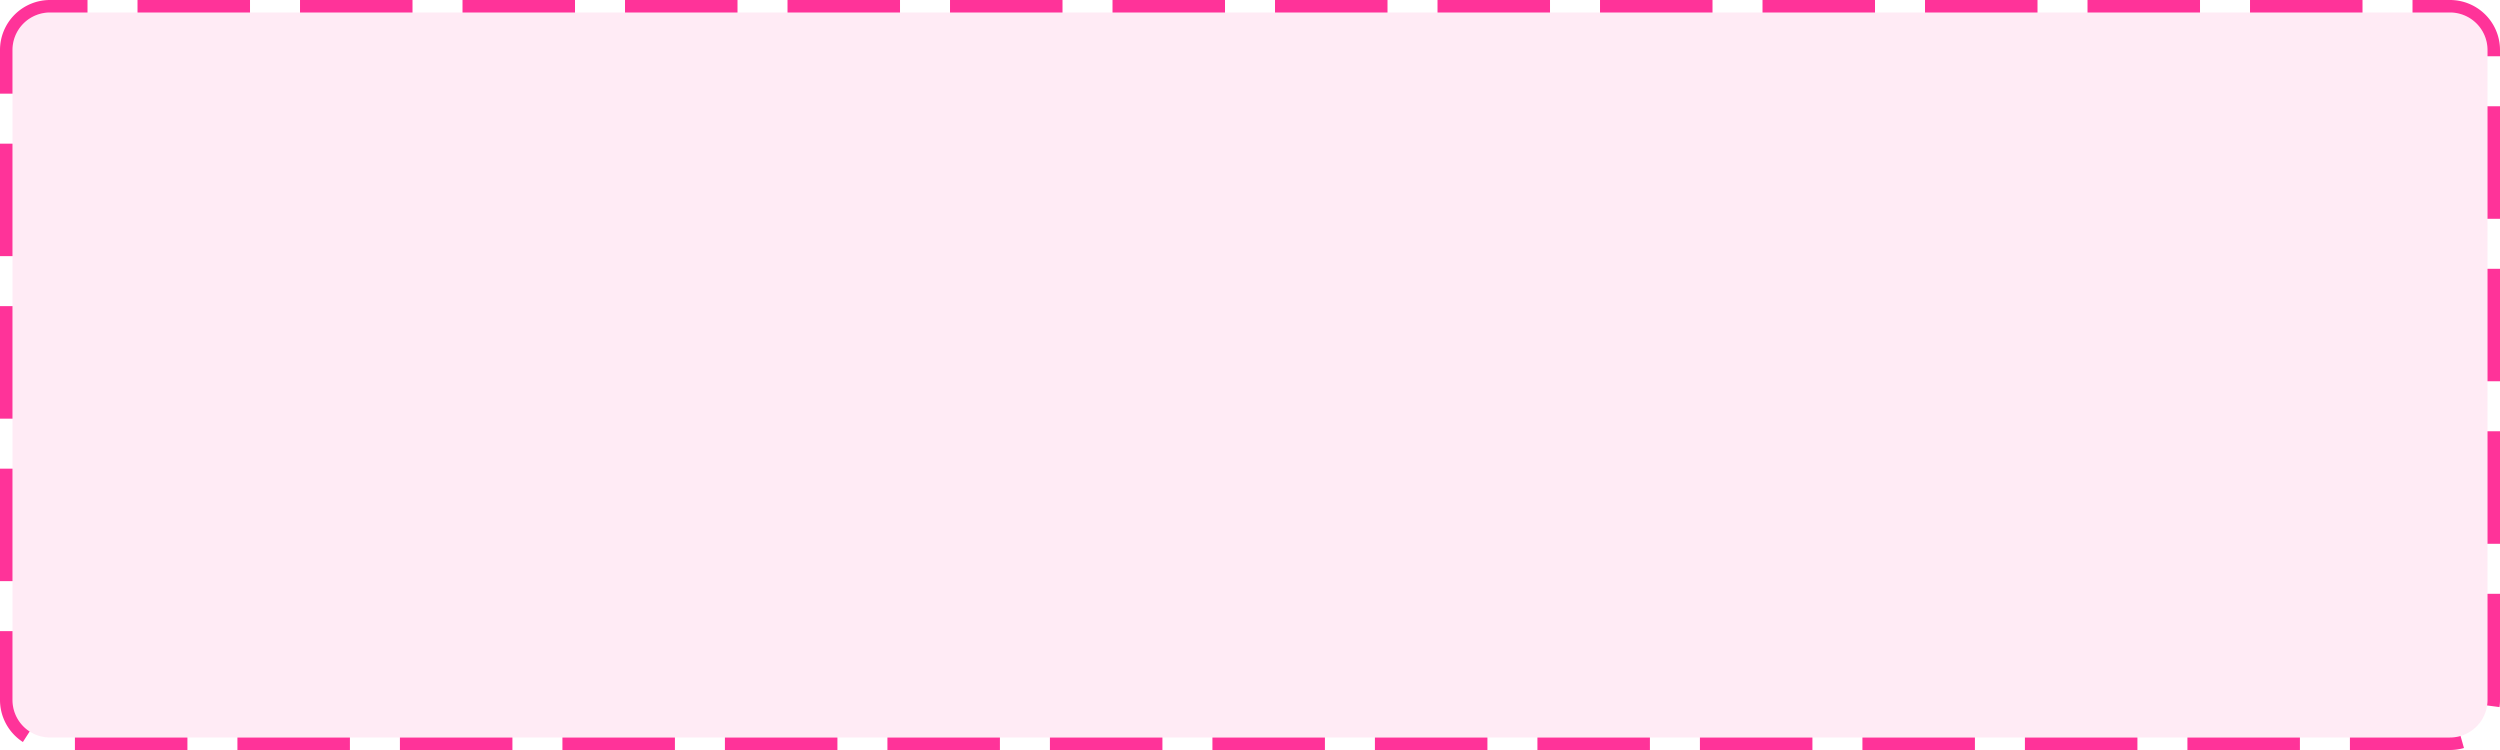 ﻿<?xml version="1.0" encoding="utf-8"?>
<svg version="1.1" xmlns:xlink="http://www.w3.org/1999/xlink" width="200px" height="60px" xmlns="http://www.w3.org/2000/svg">
  <g transform="matrix(1 0 0 1 -1001 -802 )">
    <path d="M 1002 806  A 3 3 0 0 1 1005 803 L 1197 803  A 3 3 0 0 1 1200 806 L 1200 858  A 3 3 0 0 1 1197 861 L 1005 861  A 3 3 0 0 1 1002 858 L 1002 806  Z " fill-rule="nonzero" fill="#ff3399" stroke="none" fill-opacity="0.098" />
    <path d="M 1001.5 806  A 3.5 3.5 0 0 1 1005 802.5 L 1197 802.5  A 3.5 3.5 0 0 1 1200.5 806 L 1200.5 858  A 3.5 3.5 0 0 1 1197 861.5 L 1005 861.5  A 3.5 3.5 0 0 1 1001.5 858 L 1001.5 806  Z " stroke-width="1" stroke-dasharray="9,4" stroke="#ff3399" fill="none" stroke-dashoffset="0.5" />
  </g>
</svg>